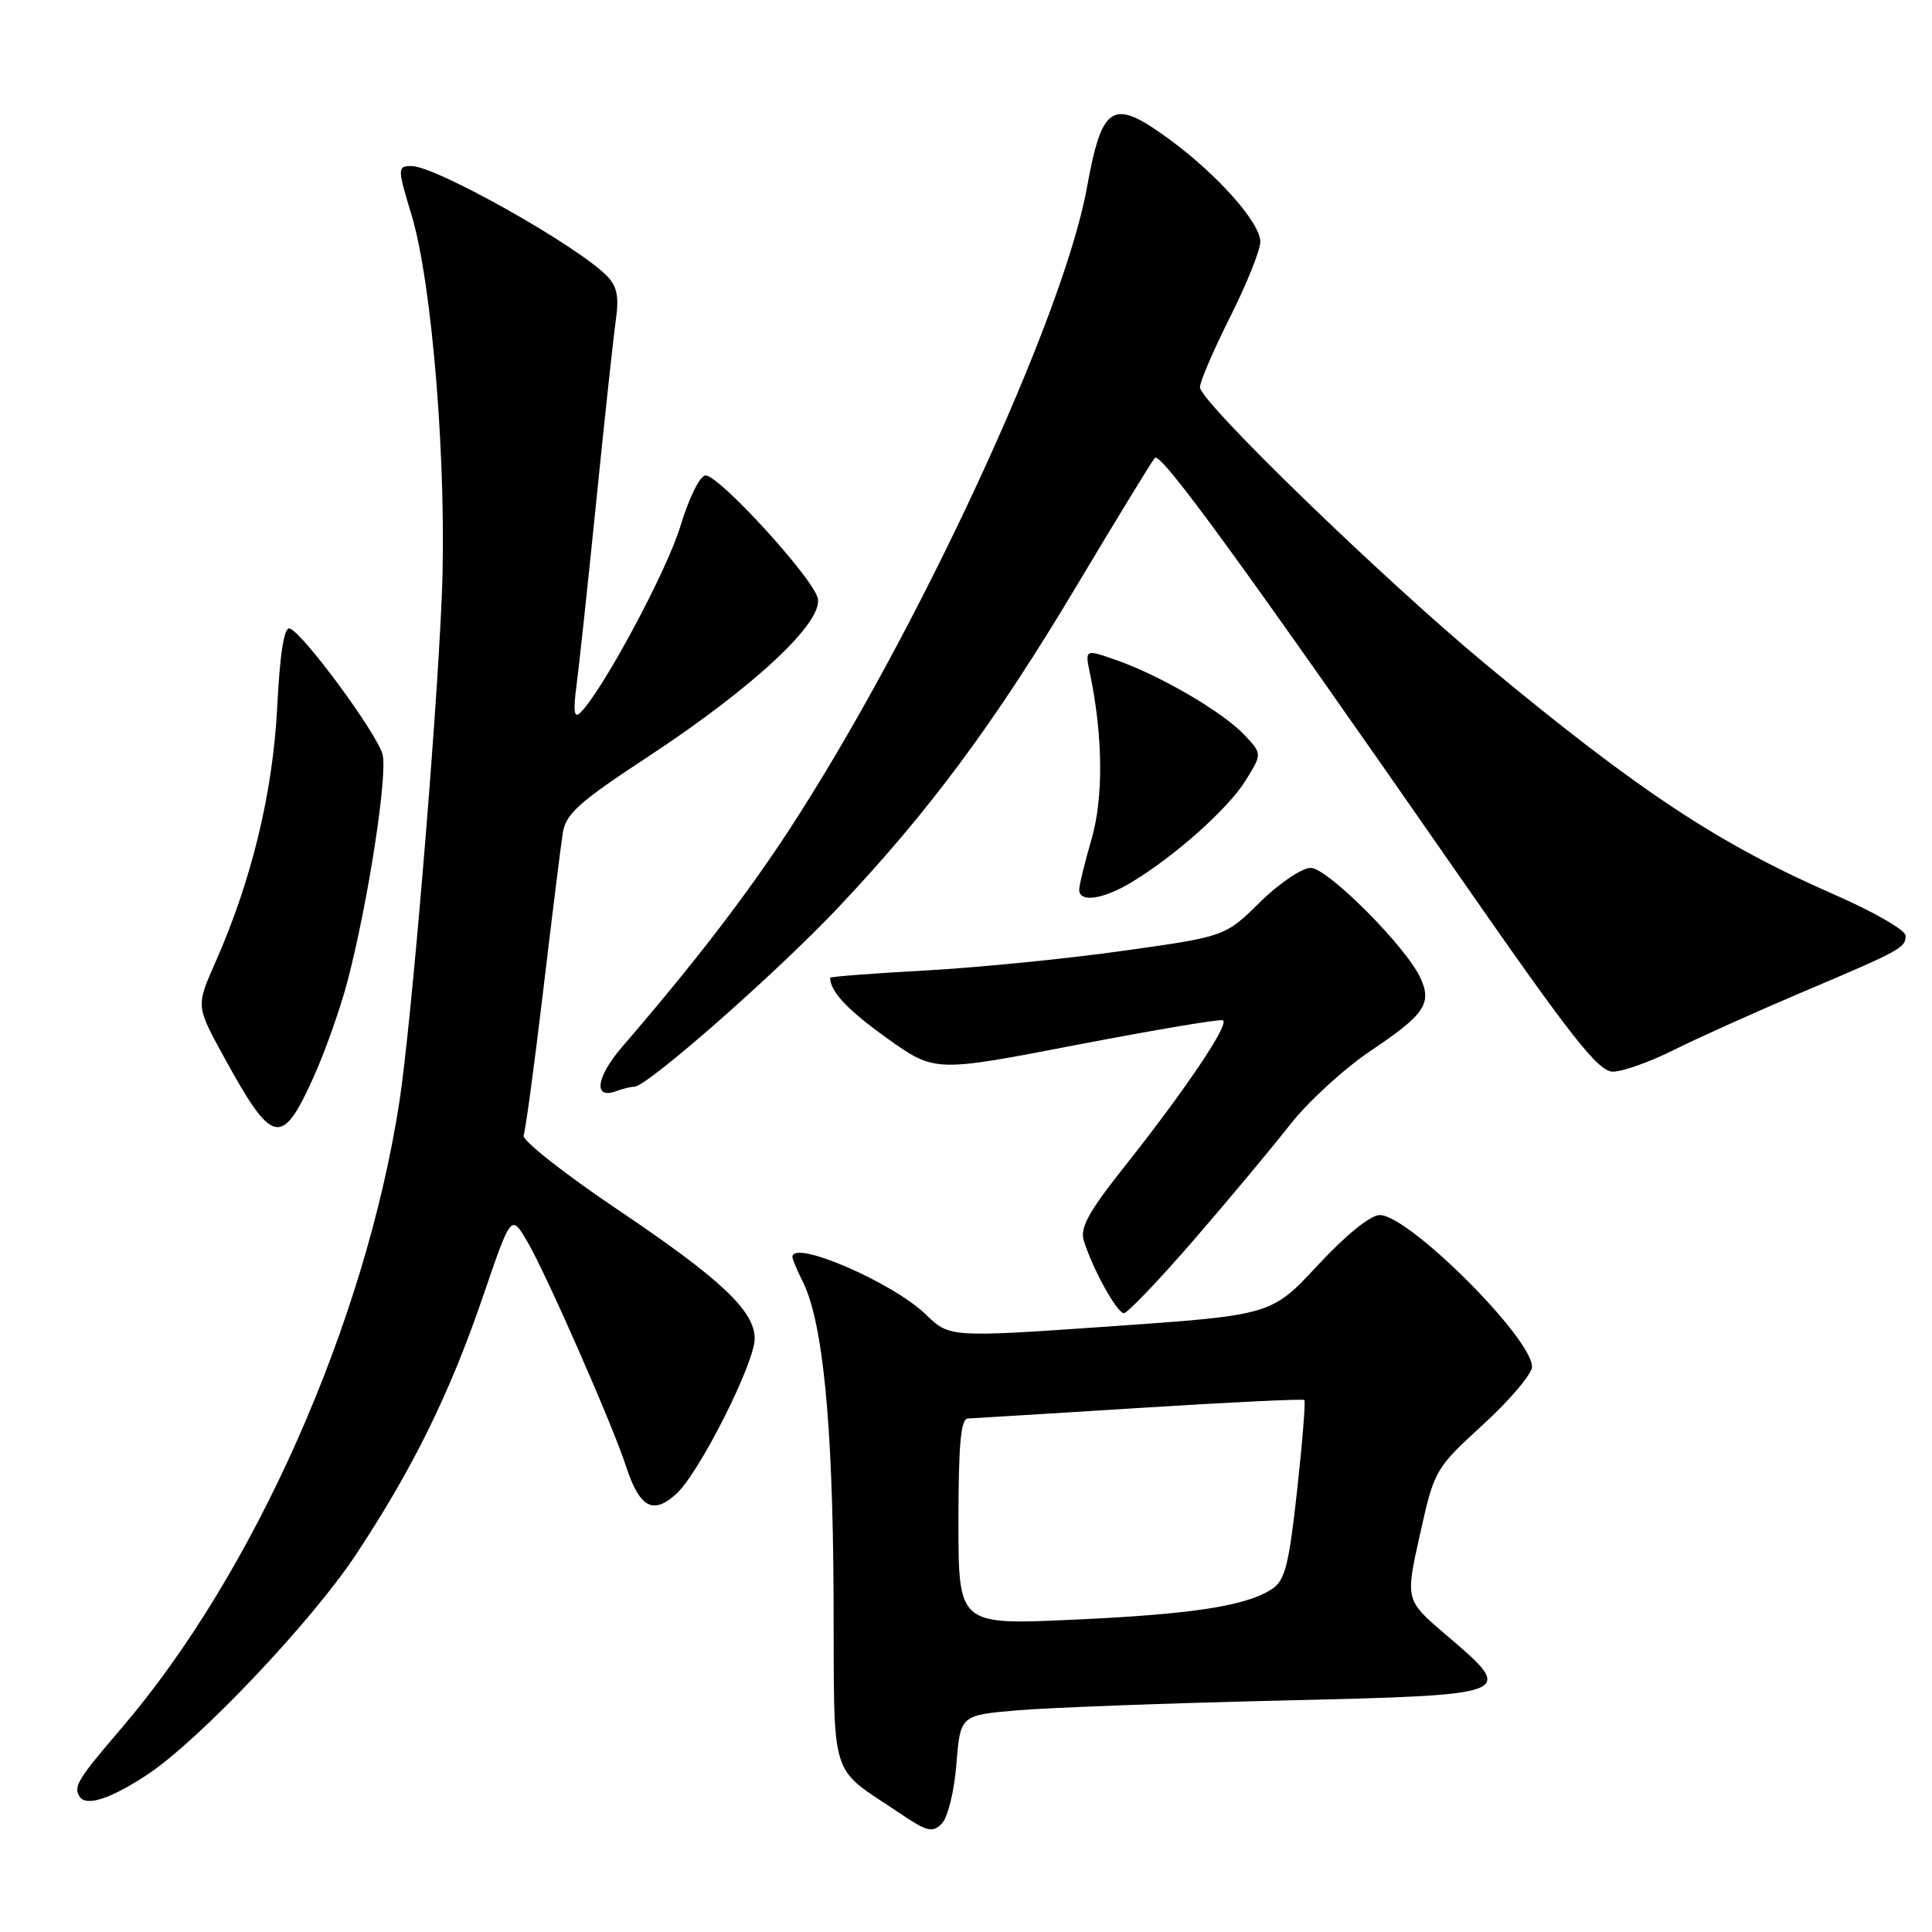 <?xml version="1.0" encoding="UTF-8" standalone="no"?>
<!DOCTYPE svg PUBLIC "-//W3C//DTD SVG 1.1//EN" "http://www.w3.org/Graphics/SVG/1.1/DTD/svg11.dtd" >
<svg xmlns="http://www.w3.org/2000/svg" xmlns:xlink="http://www.w3.org/1999/xlink" version="1.1" viewBox="0 0 256 256">
 <g >
 <path fill="currentColor"
d=" M 126.73 233.74 C 127.25 227.27 127.25 227.27 134.88 226.62 C 139.07 226.27 154.76 225.68 169.75 225.33 C 201.07 224.58 200.96 224.62 191.61 216.63 C 186.21 212.03 186.21 212.03 188.15 203.34 C 190.06 194.75 190.15 194.60 196.54 188.74 C 200.09 185.49 203.00 182.05 203.00 181.10 C 203.00 177.29 186.66 161.00 182.83 161.00 C 181.60 161.00 178.35 163.63 174.63 167.63 C 168.47 174.26 168.47 174.26 147.16 175.75 C 125.84 177.23 125.84 177.23 122.67 174.17 C 118.27 169.91 105.00 164.19 105.00 166.55 C 105.00 166.85 105.61 168.31 106.36 169.80 C 109.02 175.11 110.34 188.40 110.45 211.18 C 110.57 236.75 109.65 233.78 119.43 240.40 C 122.84 242.70 123.56 242.87 124.79 241.64 C 125.59 240.84 126.44 237.36 126.73 233.74 Z  M 19.50 235.16 C 26.33 230.66 41.27 214.90 47.16 206.00 C 54.74 194.54 59.61 184.63 64.03 171.69 C 67.73 160.87 67.73 160.87 69.86 164.50 C 72.31 168.64 81.12 188.69 82.91 194.17 C 84.74 199.81 86.52 200.79 89.66 197.90 C 92.70 195.09 100.00 180.61 100.00 177.38 C 100.00 173.70 95.53 169.49 81.90 160.32 C 74.77 155.52 69.14 151.08 69.38 150.45 C 69.63 149.81 70.79 141.24 71.96 131.40 C 73.13 121.55 74.30 112.13 74.56 110.45 C 74.95 107.85 76.61 106.35 85.86 100.27 C 99.93 91.02 109.17 82.38 108.35 79.24 C 107.63 76.47 95.31 63.00 93.50 63.00 C 92.76 63.00 91.31 65.91 90.14 69.77 C 88.31 75.78 79.68 91.83 76.83 94.50 C 76.08 95.20 75.95 94.16 76.37 91.00 C 76.70 88.53 77.89 77.50 79.00 66.50 C 80.11 55.50 81.28 44.66 81.60 42.41 C 82.05 39.25 81.76 37.91 80.36 36.50 C 76.28 32.42 57.71 22.00 54.53 22.00 C 52.65 22.00 52.65 22.29 54.51 28.41 C 57.30 37.59 59.25 62.16 58.54 79.00 C 57.82 96.11 54.49 135.83 52.92 146.00 C 48.41 175.27 33.66 208.51 16.09 229.00 C 10.32 235.73 9.71 236.72 10.53 238.04 C 11.38 239.42 14.61 238.39 19.50 235.16 Z  M 158.23 164.25 C 162.87 158.89 168.59 152.03 170.95 149.01 C 173.31 145.99 178.13 141.58 181.67 139.20 C 188.76 134.45 189.77 132.98 188.22 129.59 C 186.35 125.48 175.90 115.00 173.68 115.00 C 172.52 115.00 169.49 117.04 166.96 119.54 C 162.34 124.09 162.34 124.09 148.87 125.98 C 141.47 127.03 129.69 128.20 122.70 128.59 C 115.72 128.97 110.00 129.41 110.00 129.56 C 110.00 131.38 112.32 133.84 117.55 137.58 C 123.87 142.08 123.87 142.08 142.51 138.48 C 152.77 136.51 161.55 135.02 162.02 135.19 C 163.04 135.55 157.04 144.46 148.78 154.86 C 144.28 160.53 143.09 162.71 143.60 164.36 C 144.75 168.10 148.01 174.00 148.92 174.00 C 149.40 174.00 153.59 169.61 158.23 164.25 Z  M 41.57 142.68 C 43.10 139.28 45.12 133.57 46.05 130.00 C 48.76 119.66 51.39 102.67 50.69 99.97 C 49.98 97.20 40.11 83.81 38.39 83.28 C 37.65 83.04 37.10 86.51 36.73 93.71 C 36.15 105.09 33.34 116.65 28.53 127.54 C 25.98 133.30 25.98 133.30 29.59 139.90 C 36.12 151.84 37.32 152.12 41.57 142.68 Z  M 84.05 144.00 C 85.72 144.00 102.69 129.10 110.95 120.38 C 123.10 107.54 131.80 95.81 142.64 77.66 C 147.95 68.77 152.62 61.13 153.02 60.68 C 153.78 59.81 164.30 74.25 193.48 116.25 C 208.24 137.49 211.78 142.00 213.72 142.00 C 215.00 142.00 218.63 140.71 221.78 139.13 C 224.93 137.56 232.45 134.17 238.50 131.60 C 251.99 125.88 252.50 125.60 252.50 123.97 C 252.50 123.25 248.22 120.79 243.00 118.51 C 227.80 111.87 217.16 104.85 197.00 88.13 C 183.34 76.81 159.00 53.22 159.00 51.31 C 159.00 50.56 160.80 46.38 163.00 42.00 C 165.20 37.62 167.00 33.14 167.00 32.03 C 167.00 29.53 161.35 23.16 155.00 18.50 C 147.40 12.92 146.05 13.72 144.01 24.92 C 140.87 42.24 121.43 84.14 104.54 110.00 C 98.86 118.70 91.87 127.78 82.45 138.70 C 78.97 142.73 78.57 145.76 81.68 144.57 C 82.50 144.26 83.56 144.00 84.05 144.00 Z  M 150.00 116.87 C 155.79 113.35 162.77 107.12 165.07 103.39 C 167.24 99.88 167.24 99.88 164.89 97.38 C 162.06 94.37 153.84 89.56 148.01 87.50 C 143.75 86.00 143.75 86.00 144.43 89.25 C 146.15 97.53 146.23 105.71 144.63 111.21 C 143.73 114.29 143.00 117.30 143.00 117.90 C 143.00 119.65 146.20 119.17 150.00 116.87 Z  M 127.00 201.65 C 127.00 191.42 127.31 187.99 128.25 187.96 C 128.94 187.93 139.18 187.30 151.00 186.56 C 162.82 185.81 172.65 185.34 172.83 185.51 C 173.01 185.68 172.58 191.09 171.87 197.52 C 170.79 207.38 170.26 209.44 168.54 210.56 C 165.09 212.81 157.94 213.91 142.15 214.62 C 127.00 215.31 127.00 215.31 127.00 201.65 Z "/>
</g>
</svg>